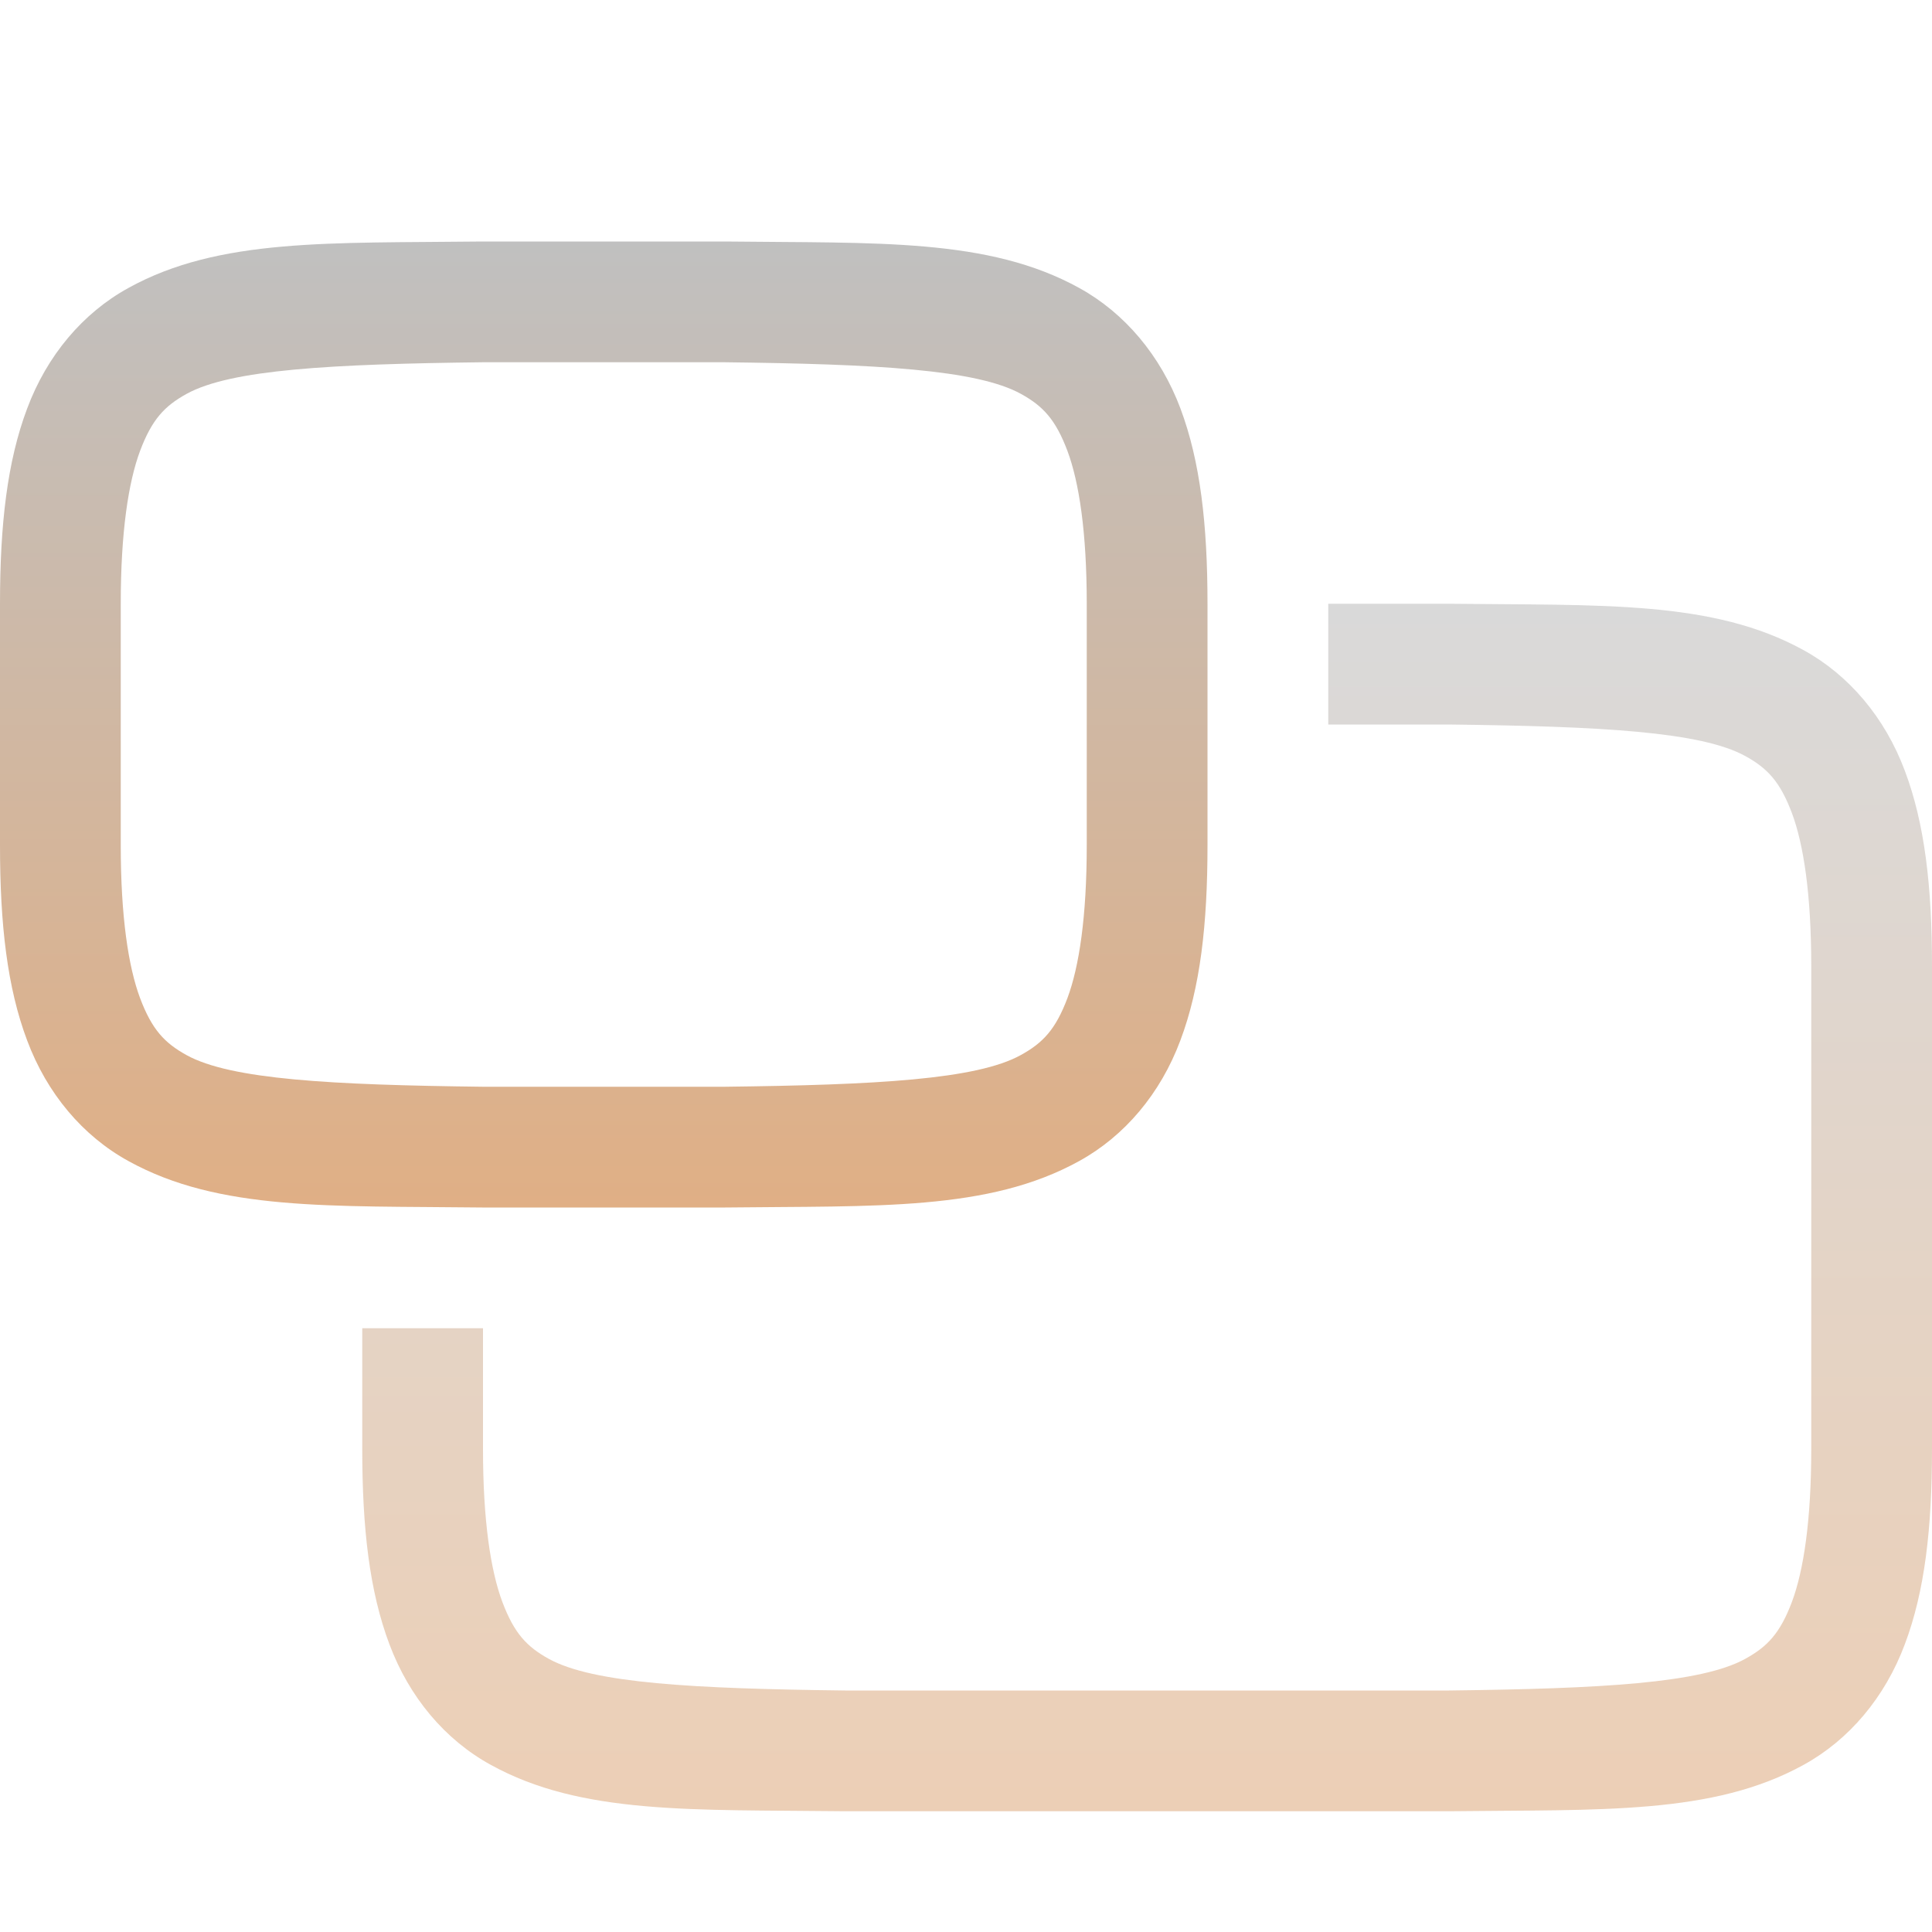 <svg xmlns="http://www.w3.org/2000/svg" width="16" height="16" version="1.1">
 <defs>
   <style id="current-color-scheme" type="text/css">
   .ColorScheme-Text { color: #c0c0c0; } .ColorScheme-Highlight { color:#5294e2; }
  </style>
  <linearGradient id="arrongin" x1="0%" x2="0%" y1="0%" y2="100%">
   <stop offset="0%" style="stop-color:#dd9b44; stop-opacity:1"/>
   <stop offset="100%" style="stop-color:#ad6c16; stop-opacity:1"/>
  </linearGradient>
  <linearGradient id="aurora" x1="0%" x2="0%" y1="0%" y2="100%">
   <stop offset="0%" style="stop-color:#09D4DF; stop-opacity:1"/>
   <stop offset="100%" style="stop-color:#9269F4; stop-opacity:1"/>
  </linearGradient>
  <linearGradient id="cyberneon" x1="0%" x2="0%" y1="0%" y2="100%">
    <stop offset="0" style="stop-color:#0abdc6; stop-opacity:1"/>
    <stop offset="1" style="stop-color:#ea00d9; stop-opacity:1"/>
  </linearGradient>
  <linearGradient id="fitdance" x1="0%" x2="0%" y1="0%" y2="100%">
   <stop offset="0%" style="stop-color:#1AD6AB; stop-opacity:1"/>
   <stop offset="100%" style="stop-color:#329DB6; stop-opacity:1"/>
  </linearGradient>
  <linearGradient id="oomox" x1="0%" x2="0%" y1="0%" y2="100%">
   <stop offset="0%" style="stop-color:#c0c0c0; stop-opacity:1"/>
   <stop offset="100%" style="stop-color:#e0af85; stop-opacity:1"/>
  </linearGradient>
  <linearGradient id="rainblue" x1="0%" x2="0%" y1="0%" y2="100%">
   <stop offset="0%" style="stop-color:#00F260; stop-opacity:1"/>
   <stop offset="100%" style="stop-color:#0575E6; stop-opacity:1"/>
  </linearGradient>
  <linearGradient id="sunrise" x1="0%" x2="0%" y1="0%" y2="100%">
   <stop offset="0%" style="stop-color: #FF8501; stop-opacity:1"/>
   <stop offset="100%" style="stop-color: #FFCB01; stop-opacity:1"/>
  </linearGradient>
  <linearGradient id="telinkrin" x1="0%" x2="0%" y1="0%" y2="100%">
   <stop offset="0%" style="stop-color: #b2ced6; stop-opacity:1"/>
   <stop offset="100%" style="stop-color: #6da5b7; stop-opacity:1"/>
  </linearGradient>
  <linearGradient id="60spsycho" x1="0%" x2="0%" y1="0%" y2="100%">
   <stop offset="0%" style="stop-color: #df5940; stop-opacity:1"/>
   <stop offset="25%" style="stop-color: #d8d15f; stop-opacity:1"/>
   <stop offset="50%" style="stop-color: #e9882a; stop-opacity:1"/>
   <stop offset="100%" style="stop-color: #279362; stop-opacity:1"/>
  </linearGradient>
  <linearGradient id="90ssummer" x1="0%" x2="0%" y1="0%" y2="100%">
   <stop offset="0%" style="stop-color: #f618c7; stop-opacity:1"/>
   <stop offset="20%" style="stop-color: #94ffab; stop-opacity:1"/>
   <stop offset="50%" style="stop-color: #fbfd54; stop-opacity:1"/>
   <stop offset="100%" style="stop-color: #0f83ae; stop-opacity:1"/>
  </linearGradient>
 </defs>
 <path fill="url(#oomox)" class="ColorScheme-Text" d="M 3.994,10 C 2.736,9.985 1.815,10.031 1.063,9.615 0.686,9.408 0.389,9.056 0.225,8.617 0.06,8.179 0,7.658 0,7 V 5 C 0,4.342 0.06,3.821 0.225,3.383 0.389,2.944 0.686,2.592 1.063,2.385 1.815,1.969 2.736,2.015 3.994,2 H 3.998 6.002 6.006 C 7.264,2.015 8.185,1.969 8.938,2.385 9.314,2.592 9.611,2.944 9.776,3.383 9.94,3.821 10,4.342 10,5 V 7 C 10,7.658 9.94,8.179 9.775,8.617 9.611,9.056 9.314,9.408 8.938,9.615 8.185,10.031 7.264,9.985 6.006,10 H 6.002 3.998 Z M 4,9 H 4.006 6 C 7.259,8.985 8.087,8.94 8.453,8.738 8.637,8.637 8.742,8.526 8.84,8.266 8.937,8.006 9,7.592 9,7 V 5 C 9,4.408 8.937,3.994 8.84,3.734 8.742,3.474 8.638,3.363 8.455,3.262 8.089,3.06 7.259,3.015 6,3 H 4.006 4 C 2.741,3.015 1.911,3.06 1.545,3.262 1.362,3.363 1.258,3.474 1.16,3.734 1.063,3.994 1,4.408 1,5 V 7 C 1,7.592 1.063,8.006 1.16,8.266 1.258,8.526 1.362,8.637 1.545,8.738 1.911,8.94 2.741,8.985 4,9 Z"/>
 <path fill="url(#oomox)" class="ColorScheme-Text" opacity="0.6" d="M 6.994,15 C 5.736,14.985 4.815,15.031 4.063,14.615 3.686,14.408 3.389,14.056 3.225,13.617 3.06,13.179 3,12.658 3,12 v -1 h 1 v 1 c 0,0.592 0.063,1.006 0.16,1.266 0.098,0.26 0.202,0.371 0.385,0.472 C 4.911,13.94 5.741,13.985 7,14 h 3.5 1.5 c 1.259,-0.015 2.087,-0.06 2.453,-0.262 0.184,-0.101 0.289,-0.212 0.387,-0.472 C 14.937,13.006 15,12.592 15,12 V 8 C 15,7.408 14.937,6.994 14.84,6.734 14.742,6.474 14.638,6.363 14.455,6.262 14.088,6.059 13.258,6.015 11.994,6 H 11 V 5 h 1.002 0.004 c 1.258,0.015 2.179,-0.031 2.932,0.385 0.376,0.207 0.673,0.559 0.837,0.998 C 15.94,6.821 16,7.342 16,8 v 4 c 0,0.658 -0.06,1.179 -0.225,1.617 -0.164,0.439 -0.461,0.791 -0.837,0.998 -0.753,0.416 -1.674,0.37 -2.932,0.385 H 12.002 10.5 6.998 Z"/>
</svg>
